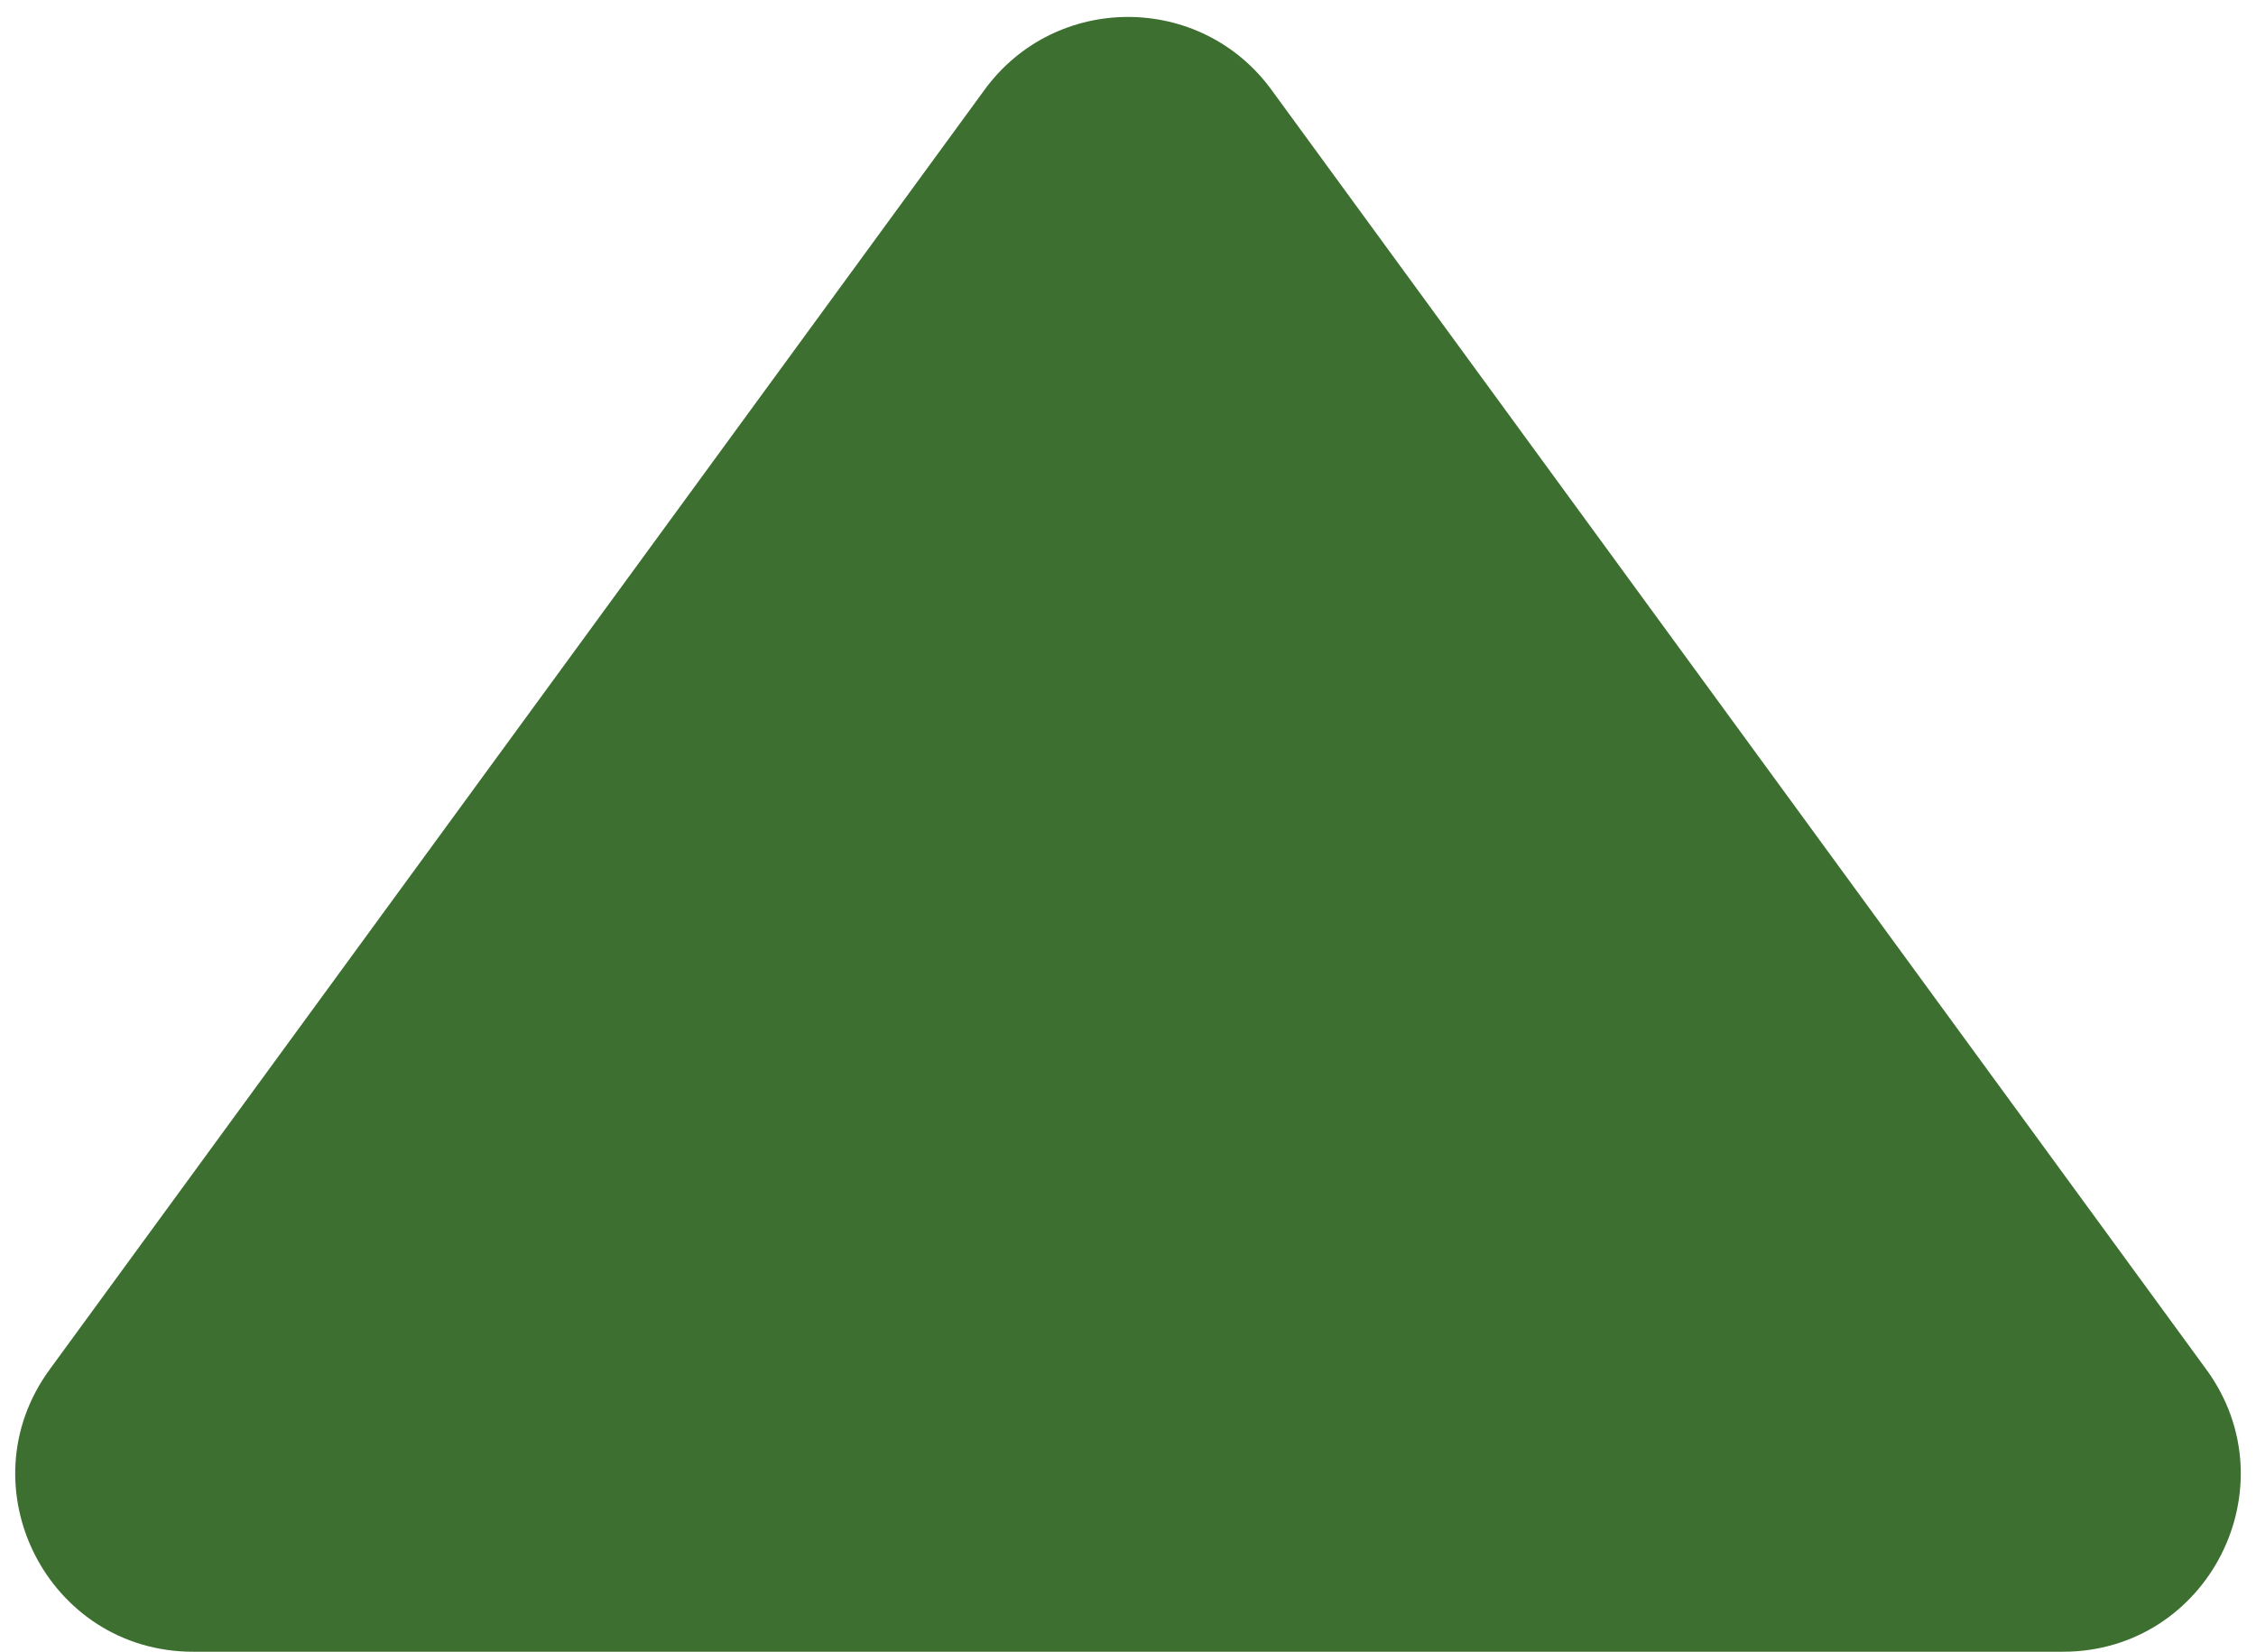 <svg width="127" height="93" viewBox="0 0 127 93" fill="none" xmlns="http://www.w3.org/2000/svg">
<path d="M55.425 5.055C59.419 -0.413 67.581 -0.413 71.575 5.055L124.2 77.102C129.027 83.709 124.307 93 116.125 93H10.875C2.692 93 -2.027 83.709 2.8 77.102L55.425 5.055Z" fill="#3D6F30"/>
</svg>
